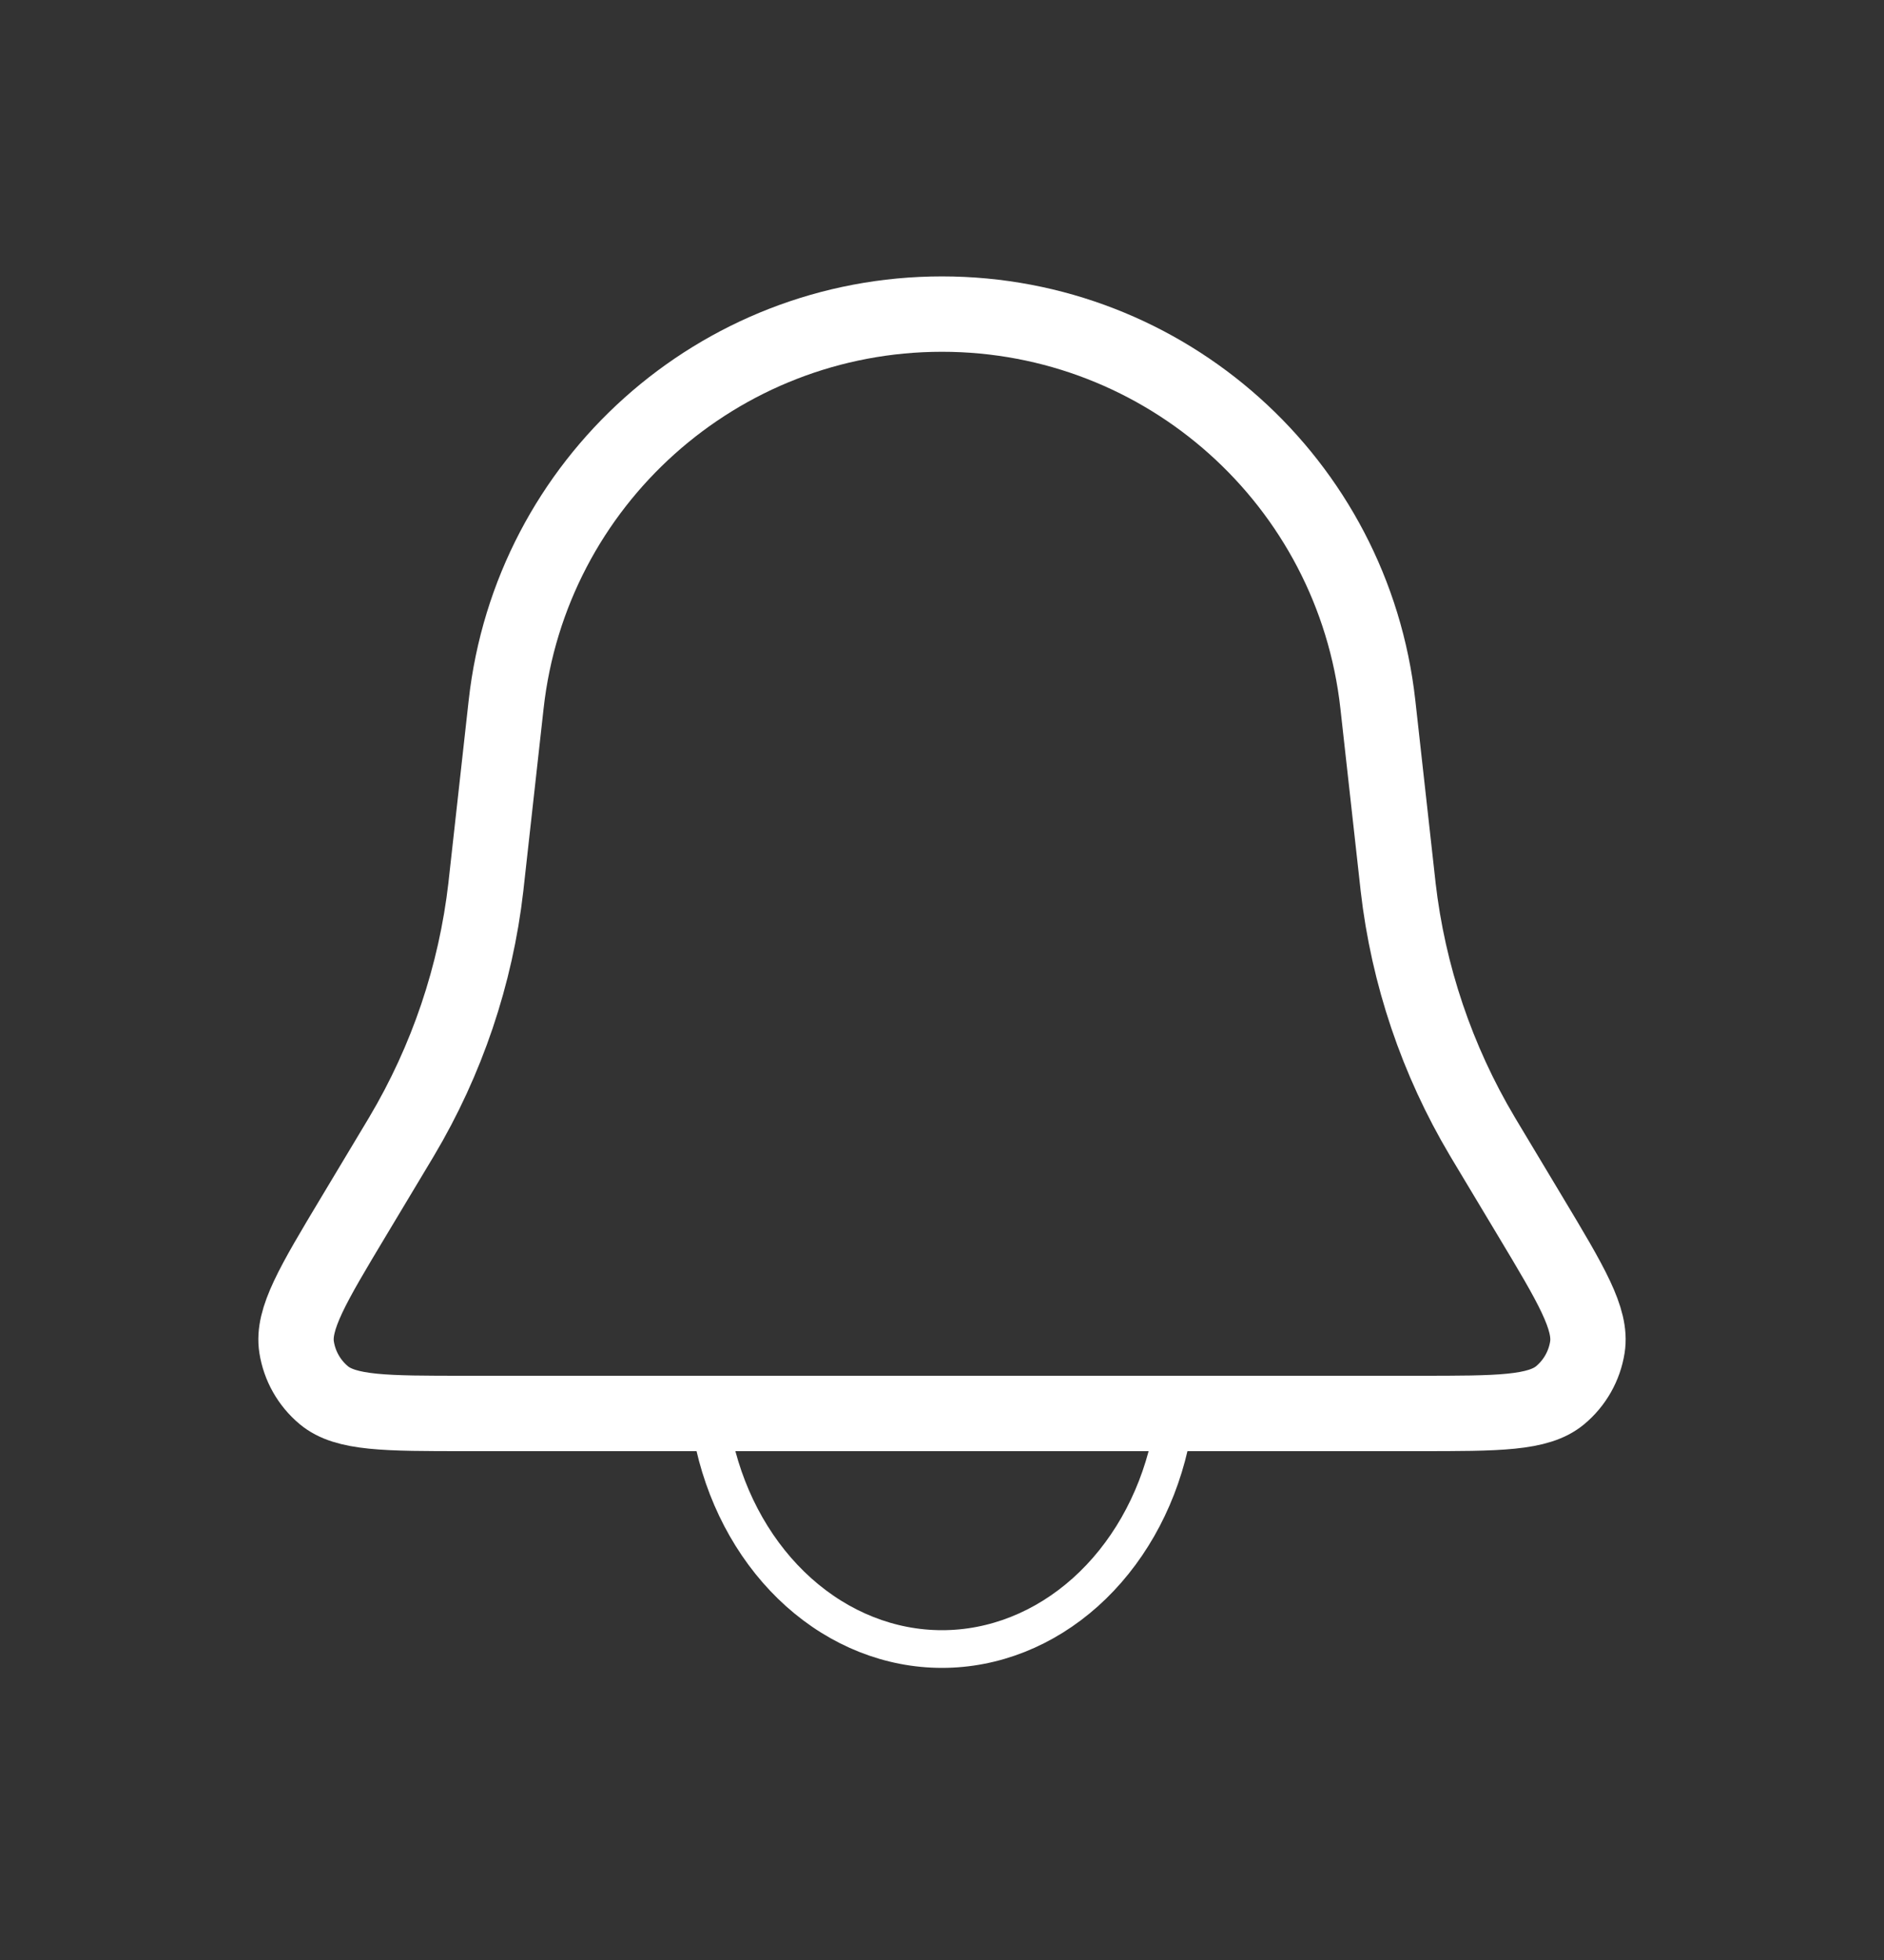 <svg width="50" height="52" viewBox="0 0 50 52" fill="none" xmlns="http://www.w3.org/2000/svg">
<rect x="0" y="0" width="50" height="52" fill="#333333" stroke="none"/>
<path d="M13.433 18.686C14.088 12.792 19.07 8.333 25 8.333C30.93 8.333 35.912 12.792 36.567 18.686L37.092 23.407C37.098 23.468 37.102 23.498 37.105 23.528C37.374 25.869 38.136 28.126 39.341 30.151C39.356 30.177 39.372 30.203 39.403 30.255L40.607 32.262C41.7 34.083 42.246 34.994 42.128 35.742C42.05 36.239 41.794 36.691 41.408 37.014C40.827 37.5 39.765 37.5 37.641 37.5H12.359C10.235 37.5 9.173 37.5 8.592 37.014C8.206 36.691 7.95 36.239 7.872 35.742C7.754 34.994 8.3 34.083 9.393 32.262L10.597 30.255C10.628 30.203 10.644 30.177 10.659 30.151C11.864 28.126 12.626 25.869 12.895 23.528C12.898 23.498 12.902 23.468 12.908 23.407L13.433 18.686Z" stroke="white" stroke-width="2"/>
<path d="M18.963 38.346C19.319 39.896 20.104 41.266 21.195 42.243C22.287 43.22 23.624 43.75 25 43.75C26.376 43.75 27.713 43.22 28.805 42.243C29.896 41.266 30.681 39.896 31.037 38.346" stroke="white" stroke-linecap="round"/>
</svg>
